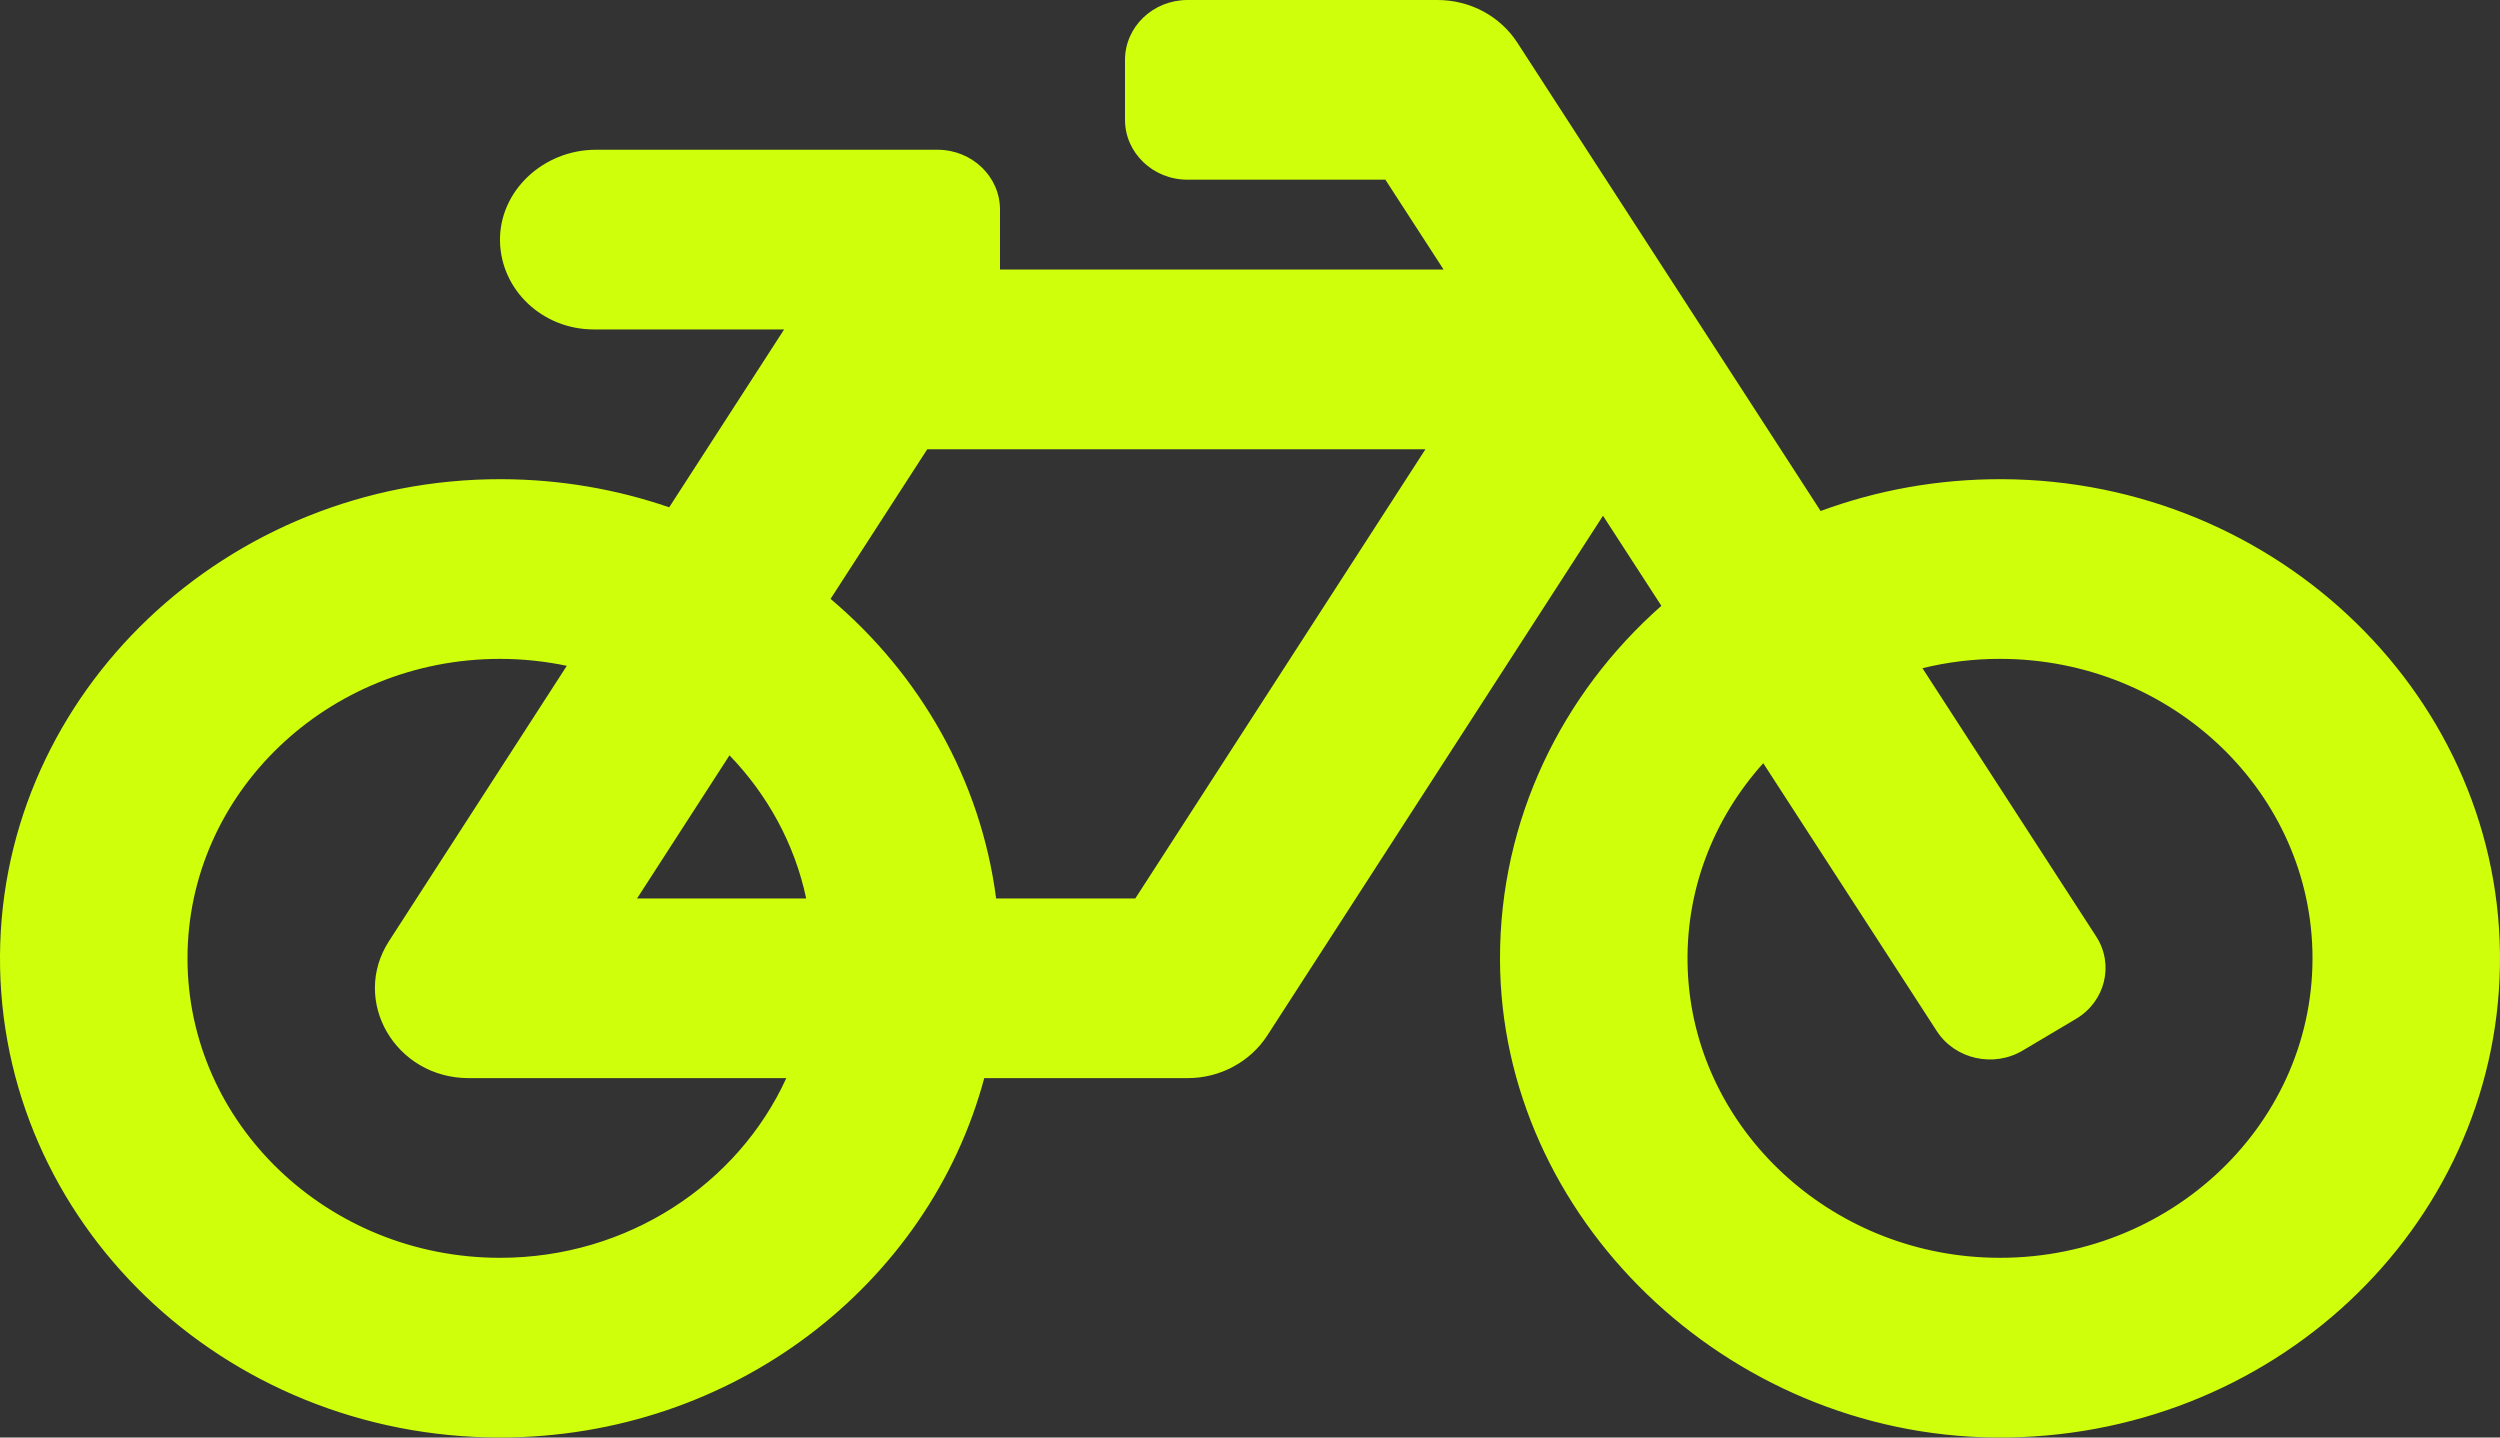 <svg xmlns="http://www.w3.org/2000/svg" width="40" height="23" viewBox="0 0 40 23" fill="none">
<rect x="0" y="0" width="40" height="23" fill="#333333" stroke="none"/>
<path d="M32.032 7.667C31.009 7.663 30.03 7.844 29.13 8.176L24.275 0.679C24.14 0.472 23.952 0.3 23.729 0.181C23.506 0.062 23.255 -8.3229e-06 23 8.32766e-10H19C18.448 8.32766e-10 18 0.429 18 0.958V1.917C18 2.446 18.448 2.875 19 2.875H22.166L23.097 4.312H16V3.354C16 2.825 15.552 2.396 15 2.396H9.534C8.694 2.396 7.985 3.055 8 3.86C8.015 4.641 8.68 5.271 9.5 5.271H12.546L10.707 8.117C9.867 7.828 8.963 7.669 8.02 7.667C3.631 7.656 0.026 11.081 0 15.288C-0.026 19.543 3.566 23 8 23C11.728 23 14.86 20.557 15.748 17.25H19C19.256 17.25 19.507 17.188 19.73 17.068C19.953 16.949 20.141 16.777 20.276 16.569L25.648 8.252L26.582 9.693C24.991 11.098 23.995 13.112 24 15.35C24.009 19.473 27.619 22.96 31.921 23C36.334 23.041 39.932 19.657 39.999 15.453C40.067 11.204 36.466 7.683 32.032 7.667ZM11.672 12.085C12.28 12.716 12.714 13.502 12.899 14.375H10.193L11.672 12.085ZM8 20.125C5.243 20.125 3 17.976 3 15.333C3 12.691 5.243 10.542 8 10.542C8.367 10.542 8.724 10.581 9.069 10.653L6.225 15.056C5.607 16.012 6.326 17.25 7.5 17.25H12.581C11.808 18.941 10.046 20.125 8 20.125ZM18.165 14.375H15.938C15.691 12.473 14.716 10.788 13.289 9.582L14.836 7.188H22.807L18.165 14.375ZM31.731 20.118C29.166 19.988 27.102 17.98 27.004 15.521C26.953 14.256 27.418 13.094 28.212 12.211L30.989 16.498C31.281 16.948 31.897 17.087 32.366 16.807L33.216 16.302C33.685 16.023 33.83 15.432 33.538 14.982L30.759 10.691C31.165 10.592 31.581 10.541 32 10.542C34.757 10.542 37 12.691 37 15.333C37 18.061 34.609 20.264 31.731 20.118Z" fill="#CFFF0B"/>
</svg>